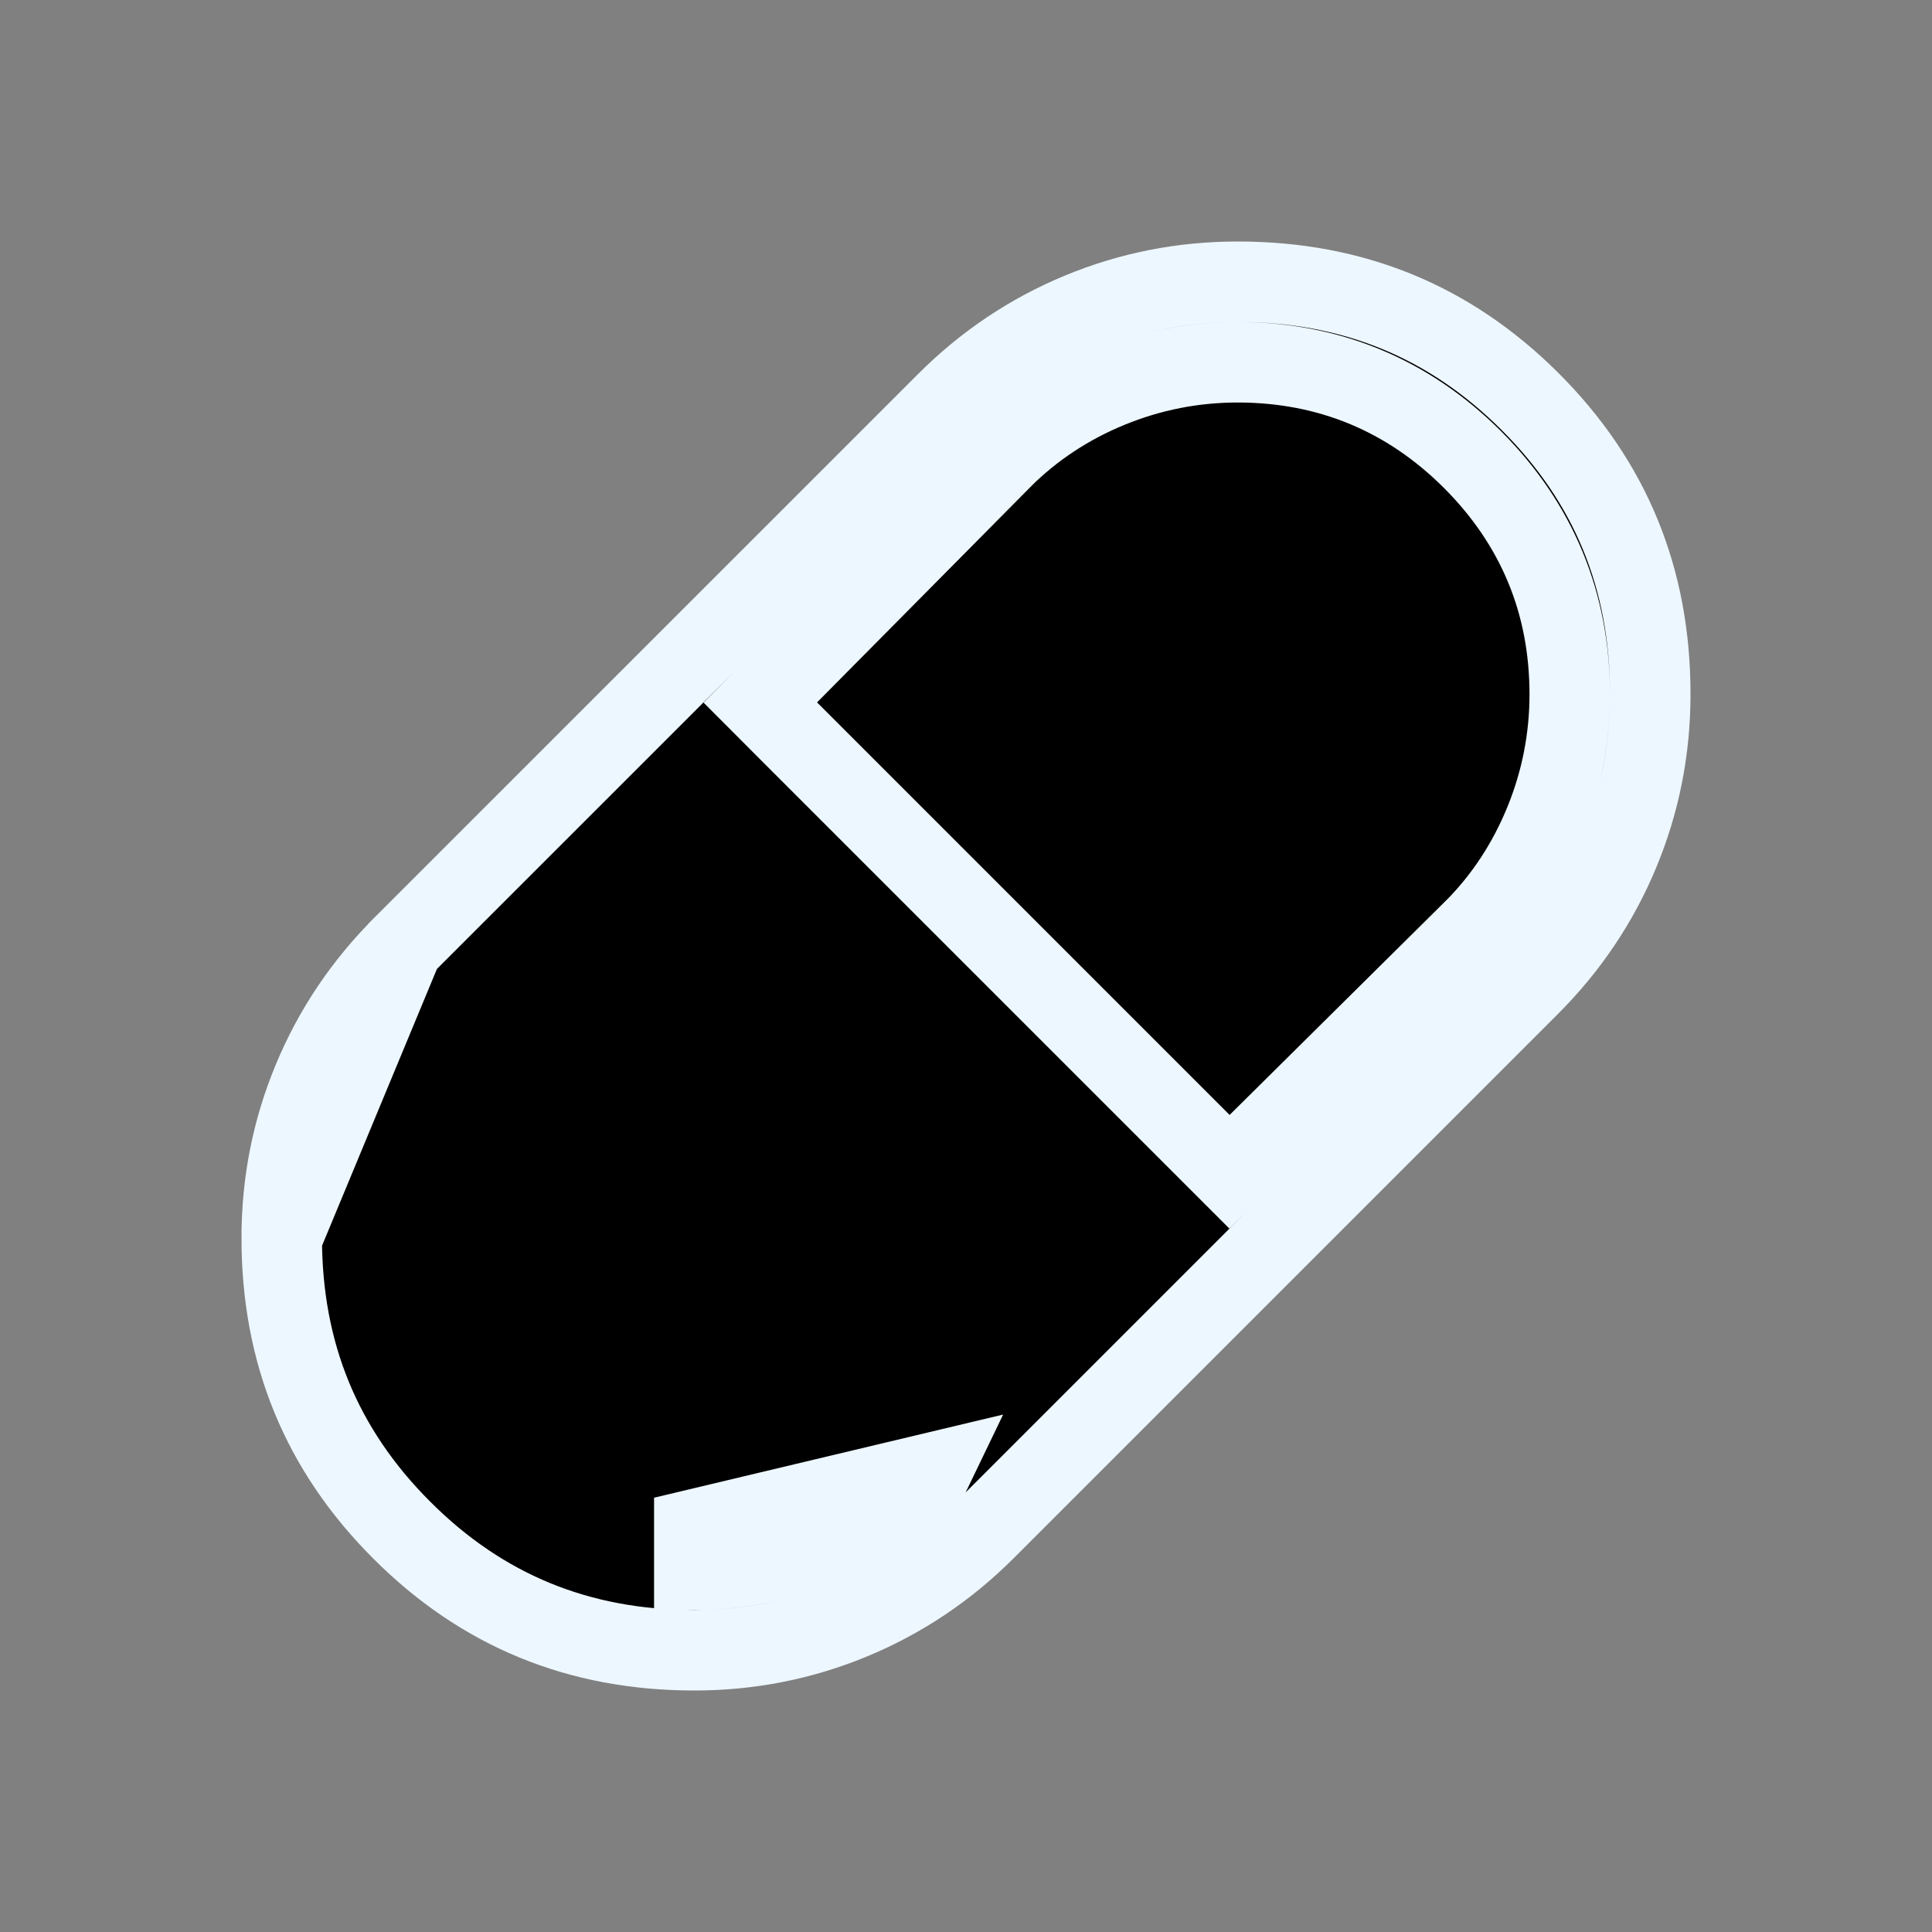 <svg width="24" height="24" viewBox="0 0 24 24" fill="none" xmlns="http://www.w3.org/2000/svg">
<rect x="0" y="0" width="24" height="24" fill="#808080" stroke="none"/>
<path d="M3.5 15.376V15.376C3.499 16.811 3.994 18.012 4.991 19.008C5.987 20.005 7.189 20.5 8.625 20.5C9.31 20.5 9.962 20.371 10.584 20.113C11.205 19.855 11.759 19.484 12.246 18.996L18.996 12.246C19.484 11.759 19.855 11.205 20.113 10.584C20.371 9.962 20.5 9.31 20.5 8.625V8.625C20.501 7.188 20.006 5.987 19.01 4.991C18.013 3.995 16.811 3.5 15.375 3.5C14.69 3.5 14.038 3.629 13.416 3.887C12.795 4.145 12.241 4.516 11.754 5.004L5.004 11.753L3.5 15.376ZM3.5 15.376C3.5 14.691 3.629 14.039 3.887 13.418M3.5 15.376L3.887 13.418M3.887 13.418C4.145 12.796 4.516 12.242 5.004 11.754L3.887 13.418ZM14.921 14.204L15.273 14.556L15.627 14.205L18.302 11.555L18.304 11.554C18.686 11.172 18.98 10.723 19.188 10.214C19.396 9.704 19.5 9.173 19.5 8.625C19.5 7.492 19.093 6.511 18.292 5.709C17.49 4.908 16.509 4.501 15.375 4.5H15.375C14.827 4.5 14.296 4.604 13.786 4.812C13.277 5.02 12.828 5.315 12.446 5.696L12.445 5.698L9.795 8.373L9.445 8.727L9.796 9.079L14.921 14.204ZM11.554 18.304L11.555 18.302L8.625 19V19.5C8.625 19.5 8.625 19.5 8.625 19.5C9.174 19.5 9.704 19.396 10.214 19.188C10.723 18.98 11.172 18.686 11.554 18.304Z" fill="black" stroke="#EDF7FF"/>
</svg>
